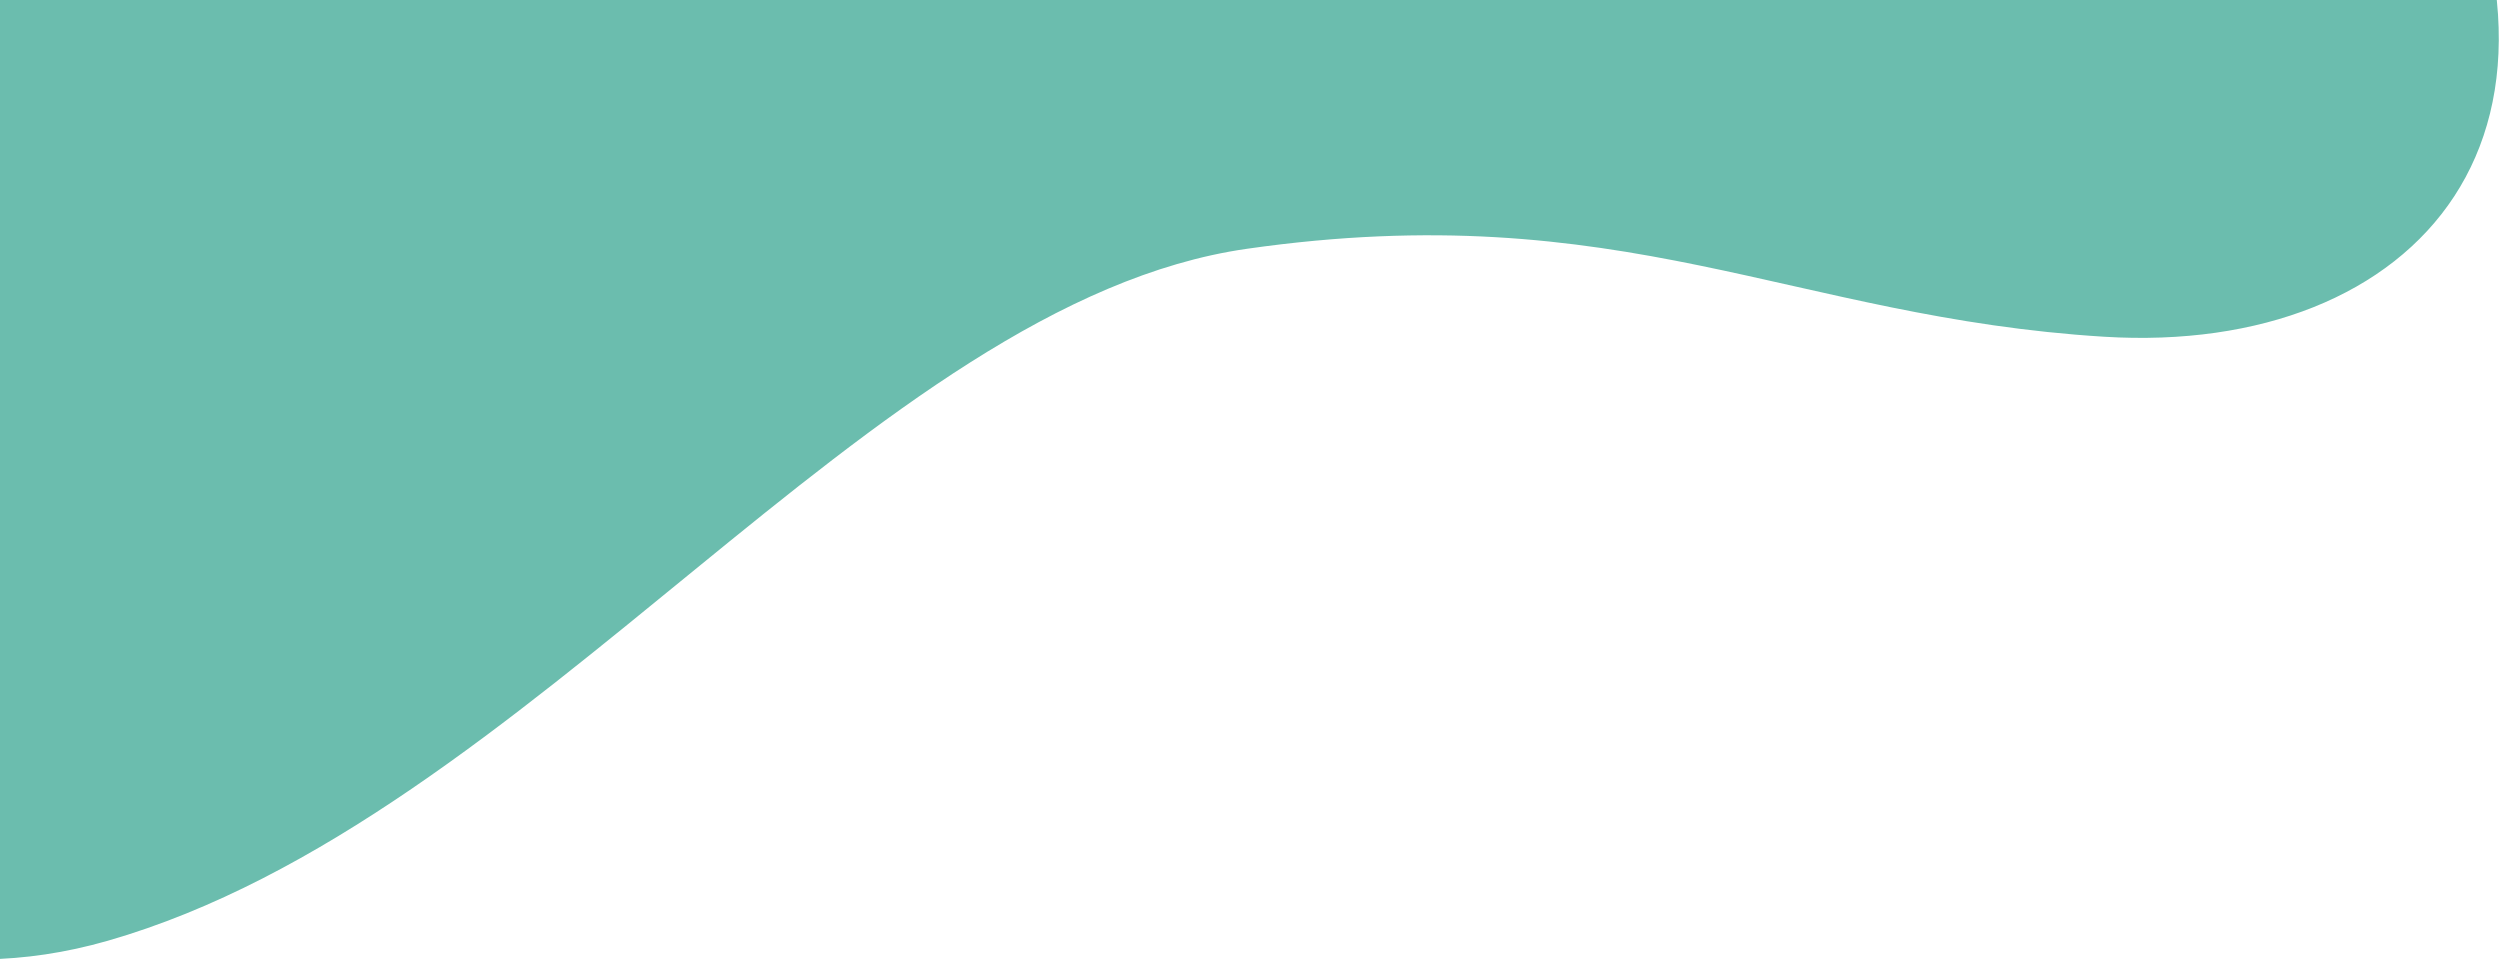 <svg width="1055" height="411" viewBox="0 0 1055 411" fill="none" xmlns="http://www.w3.org/2000/svg">
<g filter="url(#filter0_i_18015_18385)">
<path d="M45.433 403.015C-97.403 444.028 -202.173 314.509 -236.703 244.623C-269.938 113.099 -232.46 -6.397 -135.586 -222.064C-38.712 -437.732 182.966 -438.086 462.626 -618.751C742.287 -799.417 933.558 -242.572 1019.82 -90.544C1106.09 61.484 1019.82 156.236 887.949 148.104C756.074 139.973 684.656 88.354 526.264 110.981C367.872 133.609 223.977 351.75 45.433 403.015Z" fill="#6BBDAE"/>
</g>
<defs>
<filter id="filter0_i_18015_18385" x="-248.57" y="-660.414" width="1303.07" height="1071.29" filterUnits="userSpaceOnUse" color-interpolation-filters="sRGB">
<feFlood flood-opacity="0" result="BackgroundImageFix"/>
<feBlend mode="normal" in="SourceGraphic" in2="BackgroundImageFix" result="shape"/>
<feColorMatrix in="SourceAlpha" type="matrix" values="0 0 0 0 0 0 0 0 0 0 0 0 0 0 0 0 0 0 127 0" result="hardAlpha"/>
<feMorphology radius="4" operator="erode" in="SourceAlpha" result="effect1_innerShadow_18015_18385"/>
<feOffset dy="-6"/>
<feGaussianBlur stdDeviation="5.5"/>
<feComposite in2="hardAlpha" operator="arithmetic" k2="-1" k3="1"/>
<feColorMatrix type="matrix" values="0 0 0 0 0 0 0 0 0 0 0 0 0 0 0 0 0 0 0.22 0"/>
<feBlend mode="normal" in2="shape" result="effect1_innerShadow_18015_18385"/>
</filter>
</defs>
</svg>
